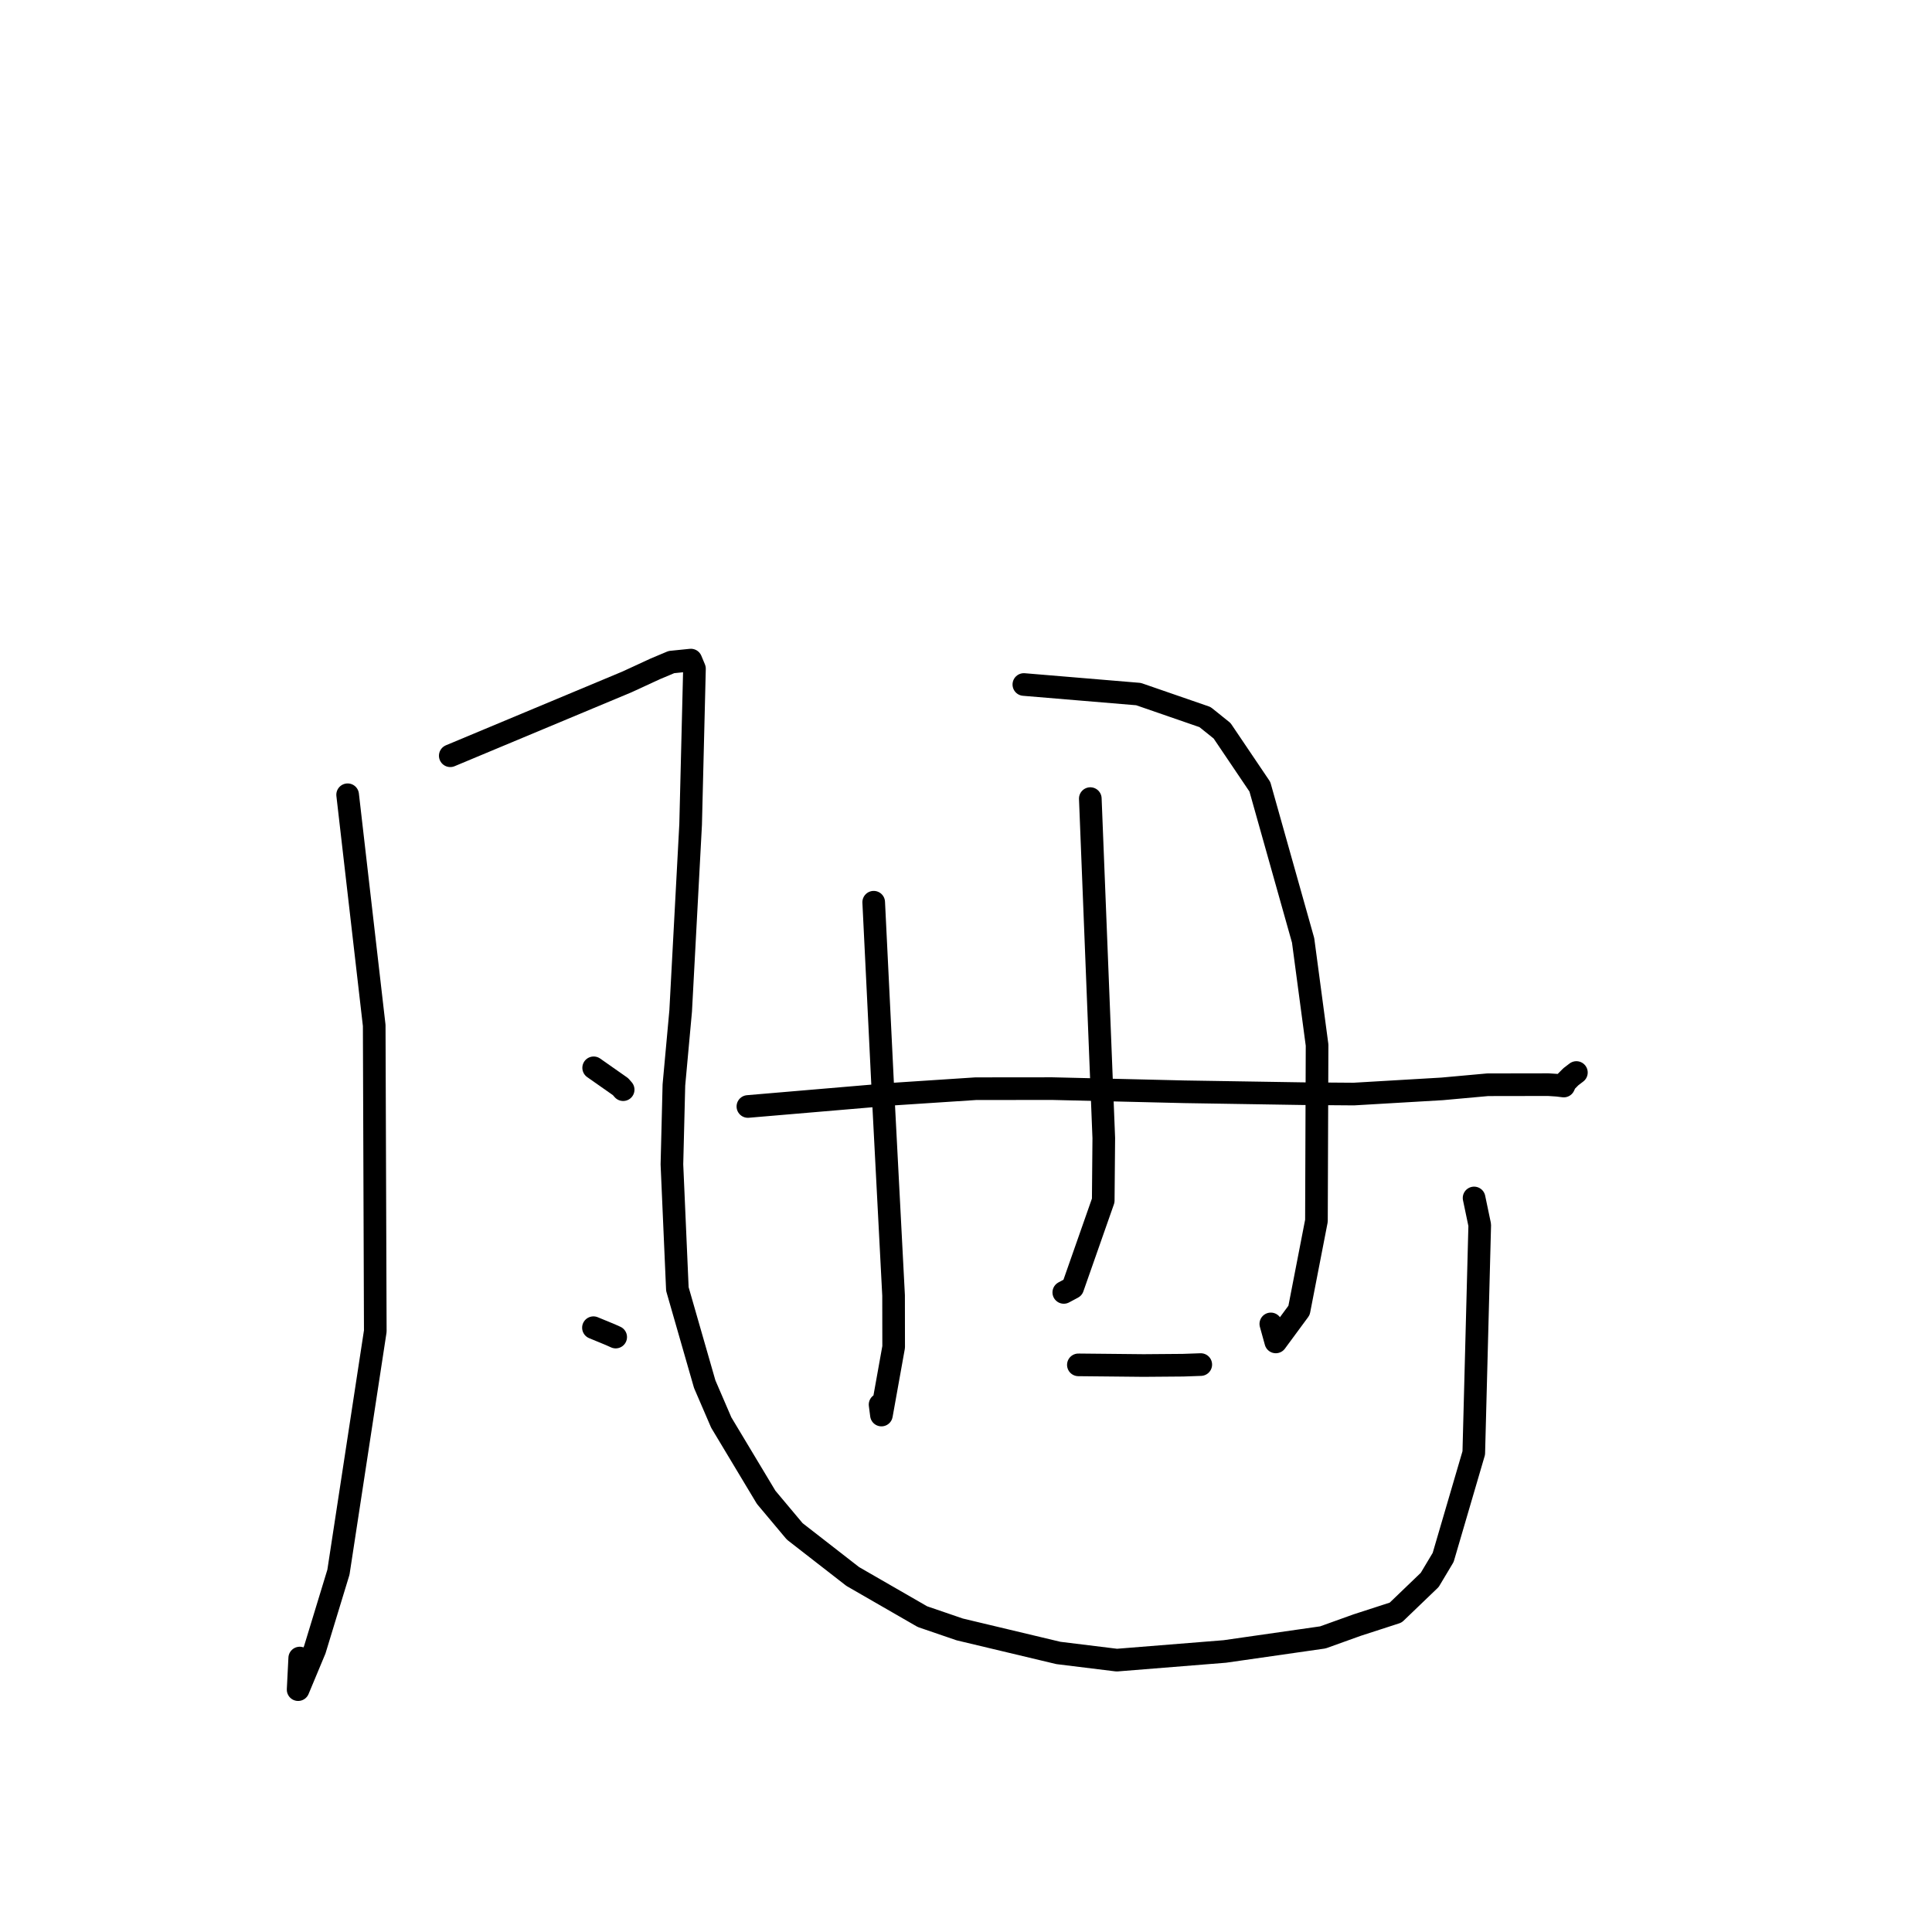 <?xml version="1.0" standalone="no"?>
    <svg width="256" height="256" xmlns="http://www.w3.org/2000/svg" version="1.1">
    <polyline stroke="black" stroke-width="3" stroke-linecap="round" fill="transparent" stroke-linejoin="round" points="46.064 105.309 47.824 120.592 49.585 135.875 49.728 176.386 44.845 208.321 41.713 218.592 39.503 223.886 39.715 219.701 " />
        <polyline stroke="black" stroke-width="3" stroke-linecap="round" fill="transparent" stroke-linejoin="round" points="59.663 100.14 71.371 95.248 83.08 90.356 86.823 88.629 88.965 87.728 91.545 87.466 92.021 88.604 91.947 91.627 91.512 109.251 90.192 133.963 89.296 143.759 89.033 154.289 89.756 170.802 93.378 183.409 95.57 188.494 101.52 198.402 105.305 202.916 112.993 208.894 122.231 214.216 127.172 215.908 140.238 219.024 147.982 219.977 162.291 218.828 175.286 216.964 179.831 215.331 184.936 213.677 189.444 209.348 191.226 206.367 195.283 192.525 196.073 162.318 195.323 158.737 " />
        <polyline stroke="black" stroke-width="3" stroke-linecap="round" fill="transparent" stroke-linejoin="round" points="78.664 141.491 80.441 142.738 82.218 143.984 82.571 144.387 " />
        <polyline stroke="black" stroke-width="3" stroke-linecap="round" fill="transparent" stroke-linejoin="round" points="78.635 175.927 79.756 176.389 80.878 176.852 81.582 177.168 " />
        <polyline stroke="black" stroke-width="3" stroke-linecap="round" fill="transparent" stroke-linejoin="round" points="115.77 119.549 116.407 132.542 117.043 145.536 118.403 171.648 118.414 178.488 116.795 187.5 116.616 186.115 " />
        <polyline stroke="black" stroke-width="3" stroke-linecap="round" fill="transparent" stroke-linejoin="round" points="135.666 90.701 143.263 91.335 150.86 91.97 159.671 95.016 161.932 96.831 166.939 104.25 172.669 124.602 174.519 138.477 174.435 161.764 172.13 173.632 169.05 177.811 168.39 175.425 " />
        <polyline stroke="black" stroke-width="3" stroke-linecap="round" fill="transparent" stroke-linejoin="round" points="99.1 146.614 108.778 145.791 118.457 144.969 129.295 144.258 139.424 144.248 156.94 144.667 172.574 144.917 179.373 144.969 191.088 144.282 197.122 143.735 205.165 143.722 206.368 143.801 207.207 143.905 207.337 143.625 207.433 143.417 207.453 143.374 208.147 142.675 208.521 142.389 208.746 142.217 208.881 142.114 " />
        <polyline stroke="black" stroke-width="3" stroke-linecap="round" fill="transparent" stroke-linejoin="round" points="142.89 180.851 147.211 180.894 151.532 180.938 156.772 180.896 158.712 180.827 159.108 180.813 " />
        <polyline stroke="black" stroke-width="3" stroke-linecap="round" fill="transparent" stroke-linejoin="round" points="144.471 105.819 145.364 128.309 146.257 150.799 146.185 159.078 142.135 170.622 140.958 171.251 " />
        </svg>